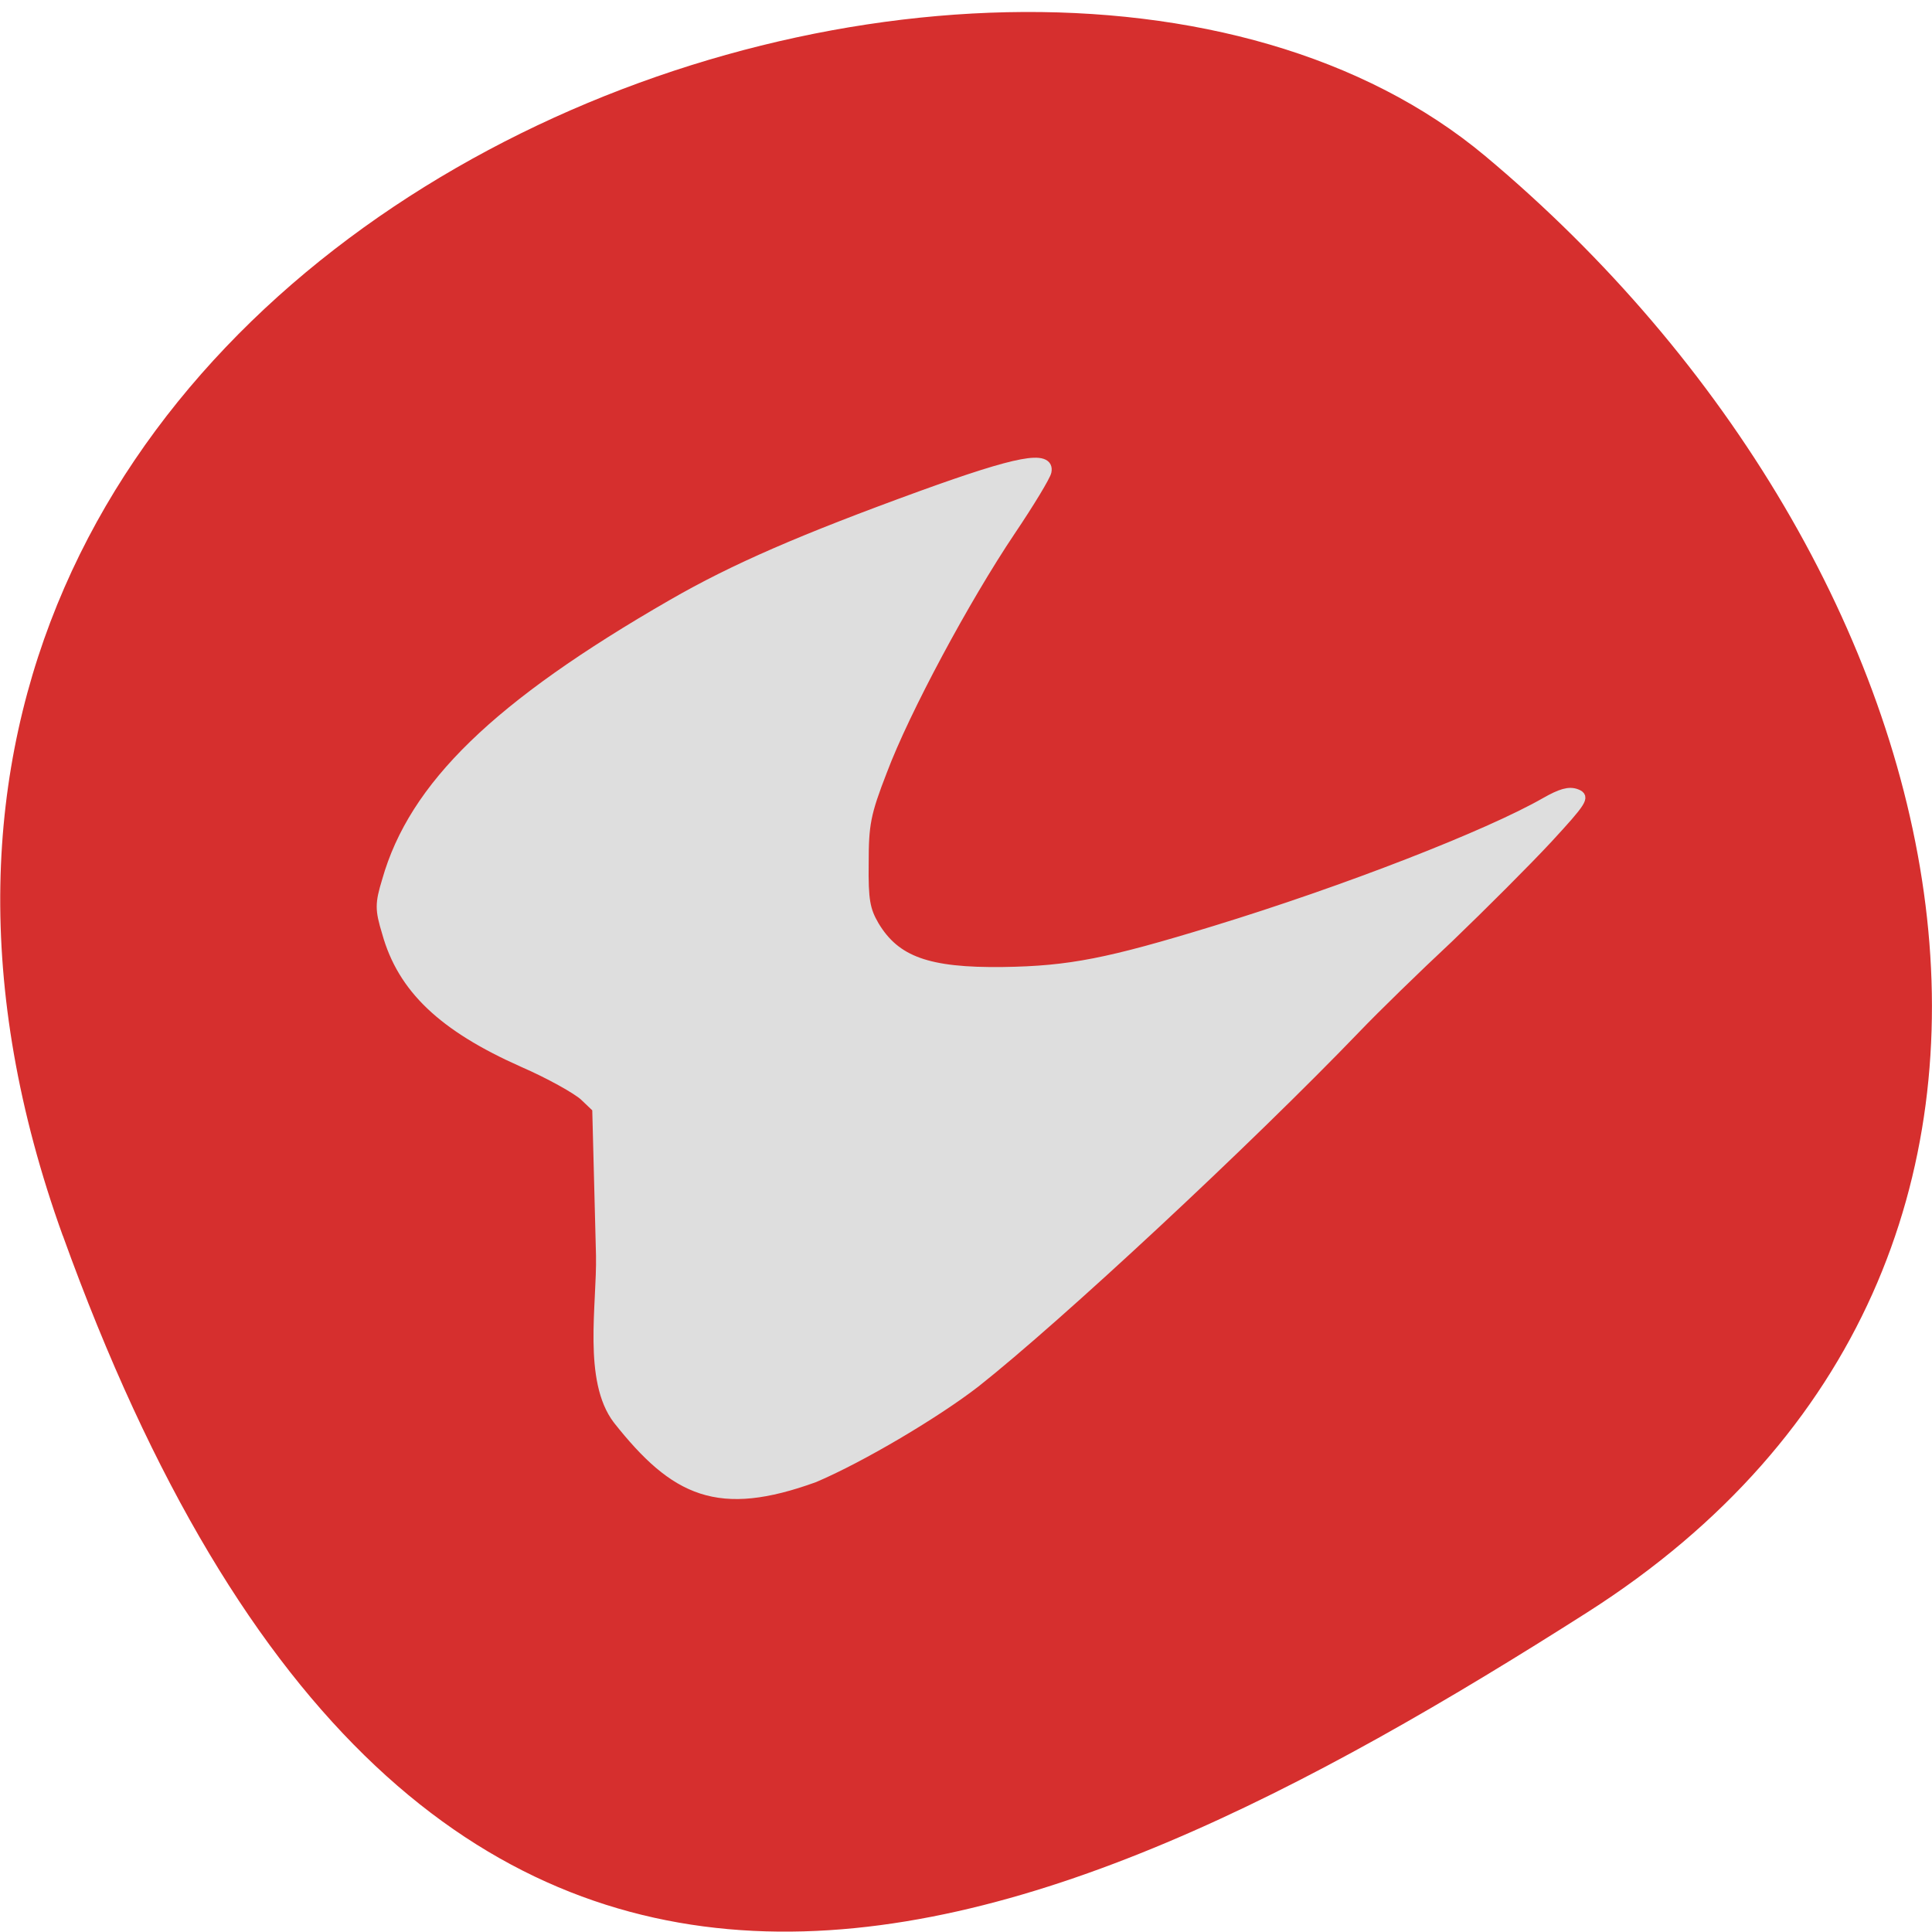 <svg xmlns="http://www.w3.org/2000/svg" viewBox="0 0 16 16"><path d="m 0.52 10.234 c -2.988 -8.285 7.746 -12.316 11.781 -8.941 c 4.03 3.371 5.41 9.152 0.844 12.06 c -4.57 2.91 -9.641 5.164 -12.625 -3.121" fill="#d62f2e"/><path d="m 68.54 212.87 c -4.908 -7.148 -2.608 -20.772 -2.761 -29.602 l -0.614 -26.491 l -2.071 -2.187 c -1.15 -1.177 -5.599 -3.953 -9.97 -6.06 c -12.961 -6.391 -19.557 -13.287 -22.09 -23.379 c -1.15 -4.205 -1.15 -5.214 0 -9.419 c 4.371 -17.07 17.869 -31.621 46.32 -49.786 c 10.123 -6.476 21.17 -11.774 40.57 -19.595 c 15.722 -6.307 20.707 -7.316 20.17 -4.205 c -0.153 0.841 -2.761 5.635 -5.829 10.68 c -7.439 12.278 -17.18 32.378 -20.86 43.23 c -2.684 7.653 -2.991 9.587 -2.991 16.567 c -0.077 6.644 0.23 8.41 1.687 11.185 c 3.451 6.391 8.743 8.494 20.937 8.326 c 10.89 -0.168 17.256 -1.598 34.36 -7.401 c 21.32 -7.232 44.48 -17.24 53.761 -23.13 c 2.531 -1.598 3.835 -2.02 4.985 -1.514 c 1.38 0.589 0.92 1.43 -4.678 8.157 c -3.451 4.121 -10.66 12.11 -16.03 17.829 c -5.445 5.635 -12.12 12.867 -14.955 16.15 c -17.869 20.604 -48.623 52.31 -61.967 63.998 c -6.365 5.466 -18.483 13.456 -26.15 17.07 c -15.492 6.223 -22.471 2.691 -31.827 -10.428" transform="matrix(0.051 0 0 0.046 1.623 1.968)" fill="#dedede" stroke="#dedede" stroke-width="1.644"/></svg>